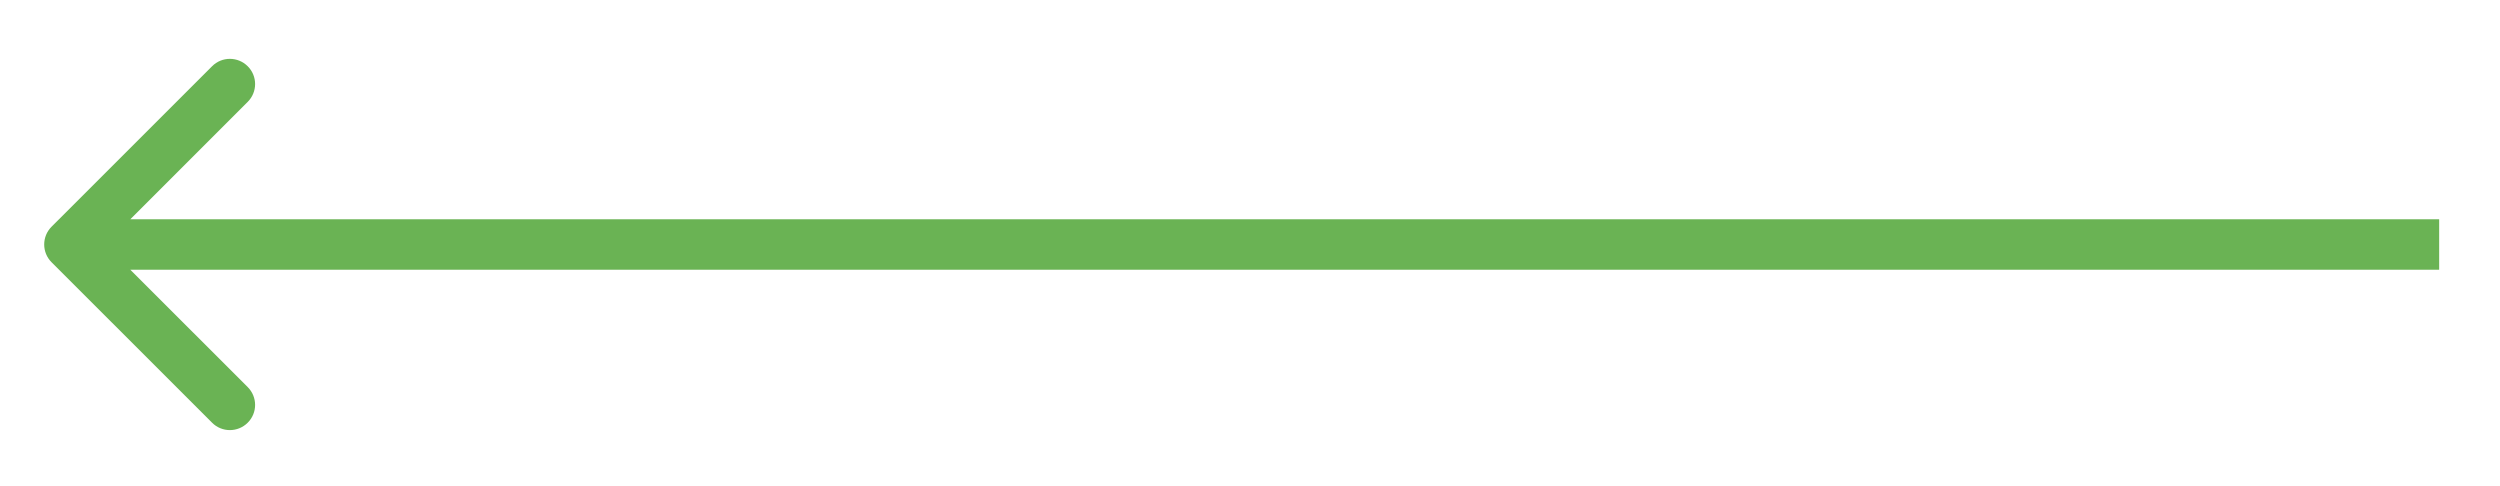 <svg width="36" height="7" viewBox="0 0 36 7" fill="none" xmlns="http://www.w3.org/2000/svg">
<path d="M0.743 3.264C0.601 3.406 0.601 3.635 0.743 3.777L3.054 6.087C3.195 6.229 3.425 6.229 3.567 6.087C3.709 5.946 3.709 5.716 3.567 5.574L1.513 3.521L3.567 1.467C3.709 1.325 3.709 1.095 3.567 0.954C3.425 0.812 3.195 0.812 3.054 0.954L0.743 3.264ZM35.124 3.157L1 3.157L1 3.884L35.124 3.884L35.124 3.157Z" fill="#6AB354"/>
</svg>
